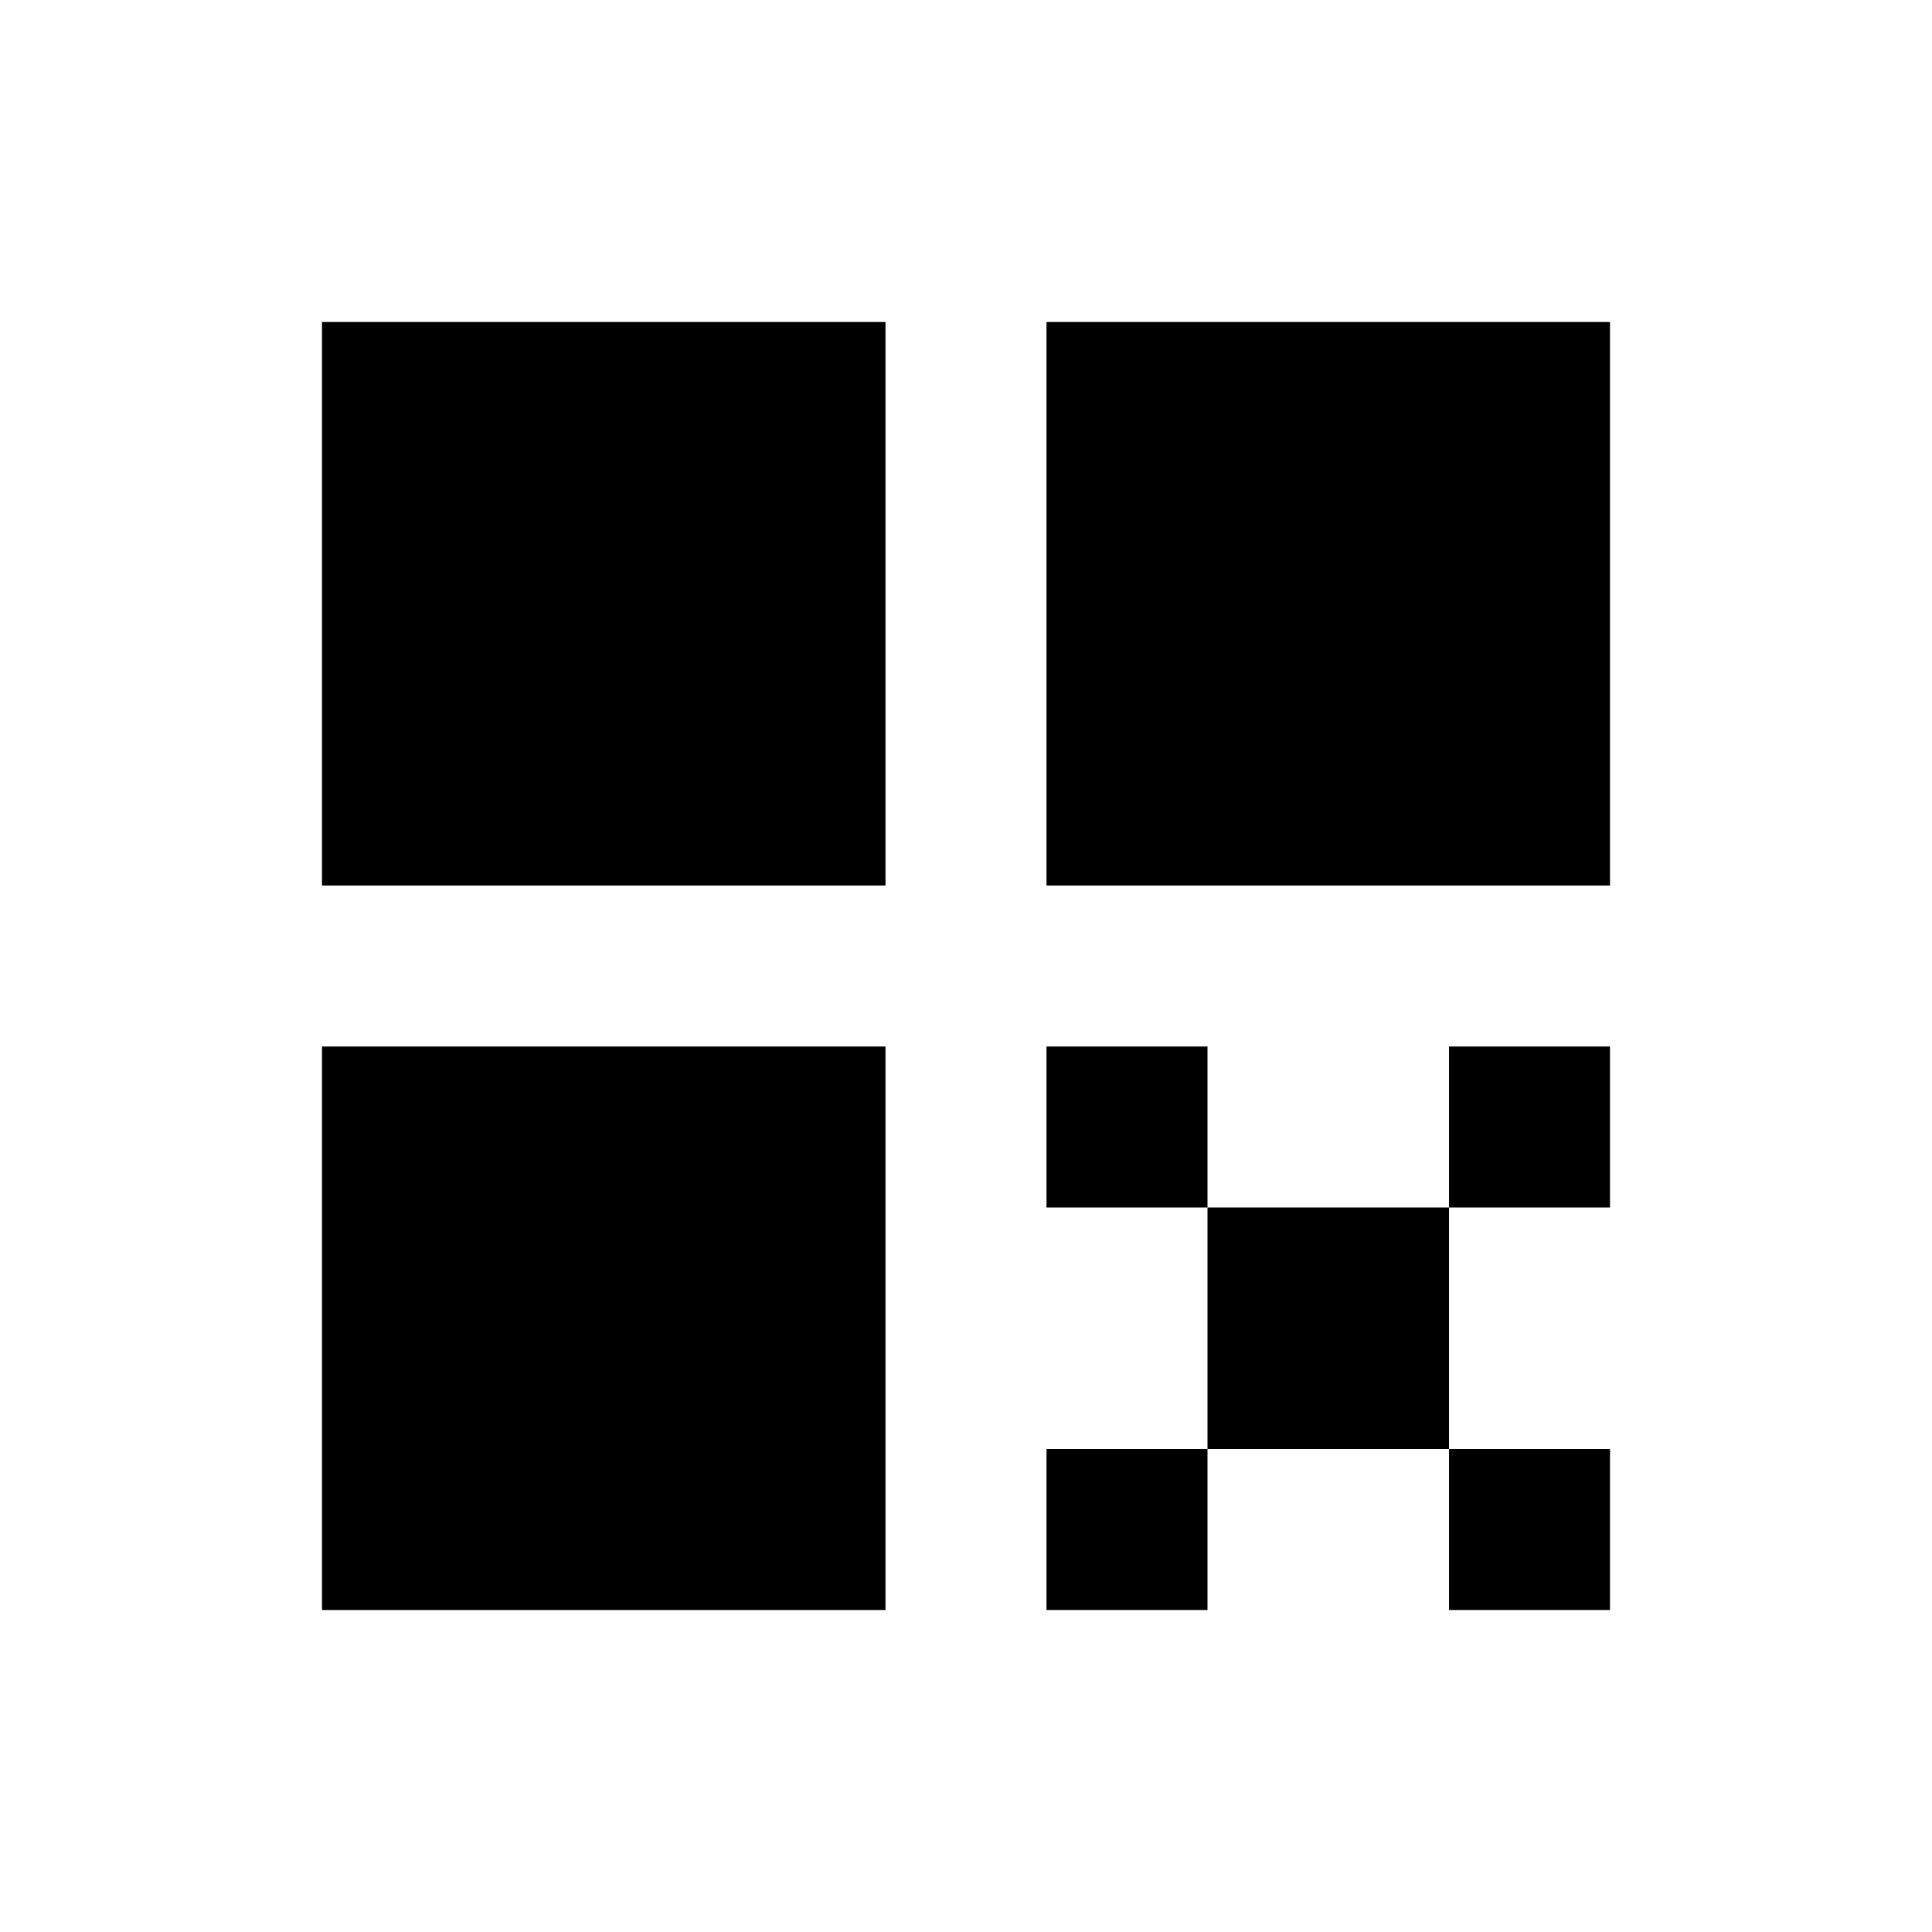 <?xml version="1.0" encoding="UTF-8"?>
<svg width="24" height="24" viewBox="0 0 24 24" fill="none" xmlns="http://www.w3.org/2000/svg">
  <rect x="4" y="4" width="7" height="7" fill="black"/>
  <rect x="13" y="4" width="7" height="7" fill="black"/>
  <rect x="4" y="13" width="7" height="7" fill="black"/>
  <rect x="13" y="13" width="2" height="2" fill="black"/>
  <rect x="18" y="13" width="2" height="2" fill="black"/>
  <rect x="13" y="18" width="2" height="2" fill="black"/>
  <rect x="18" y="18" width="2" height="2" fill="black"/>
  <rect x="15" y="15" width="3" height="3" fill="black"/>
</svg> 